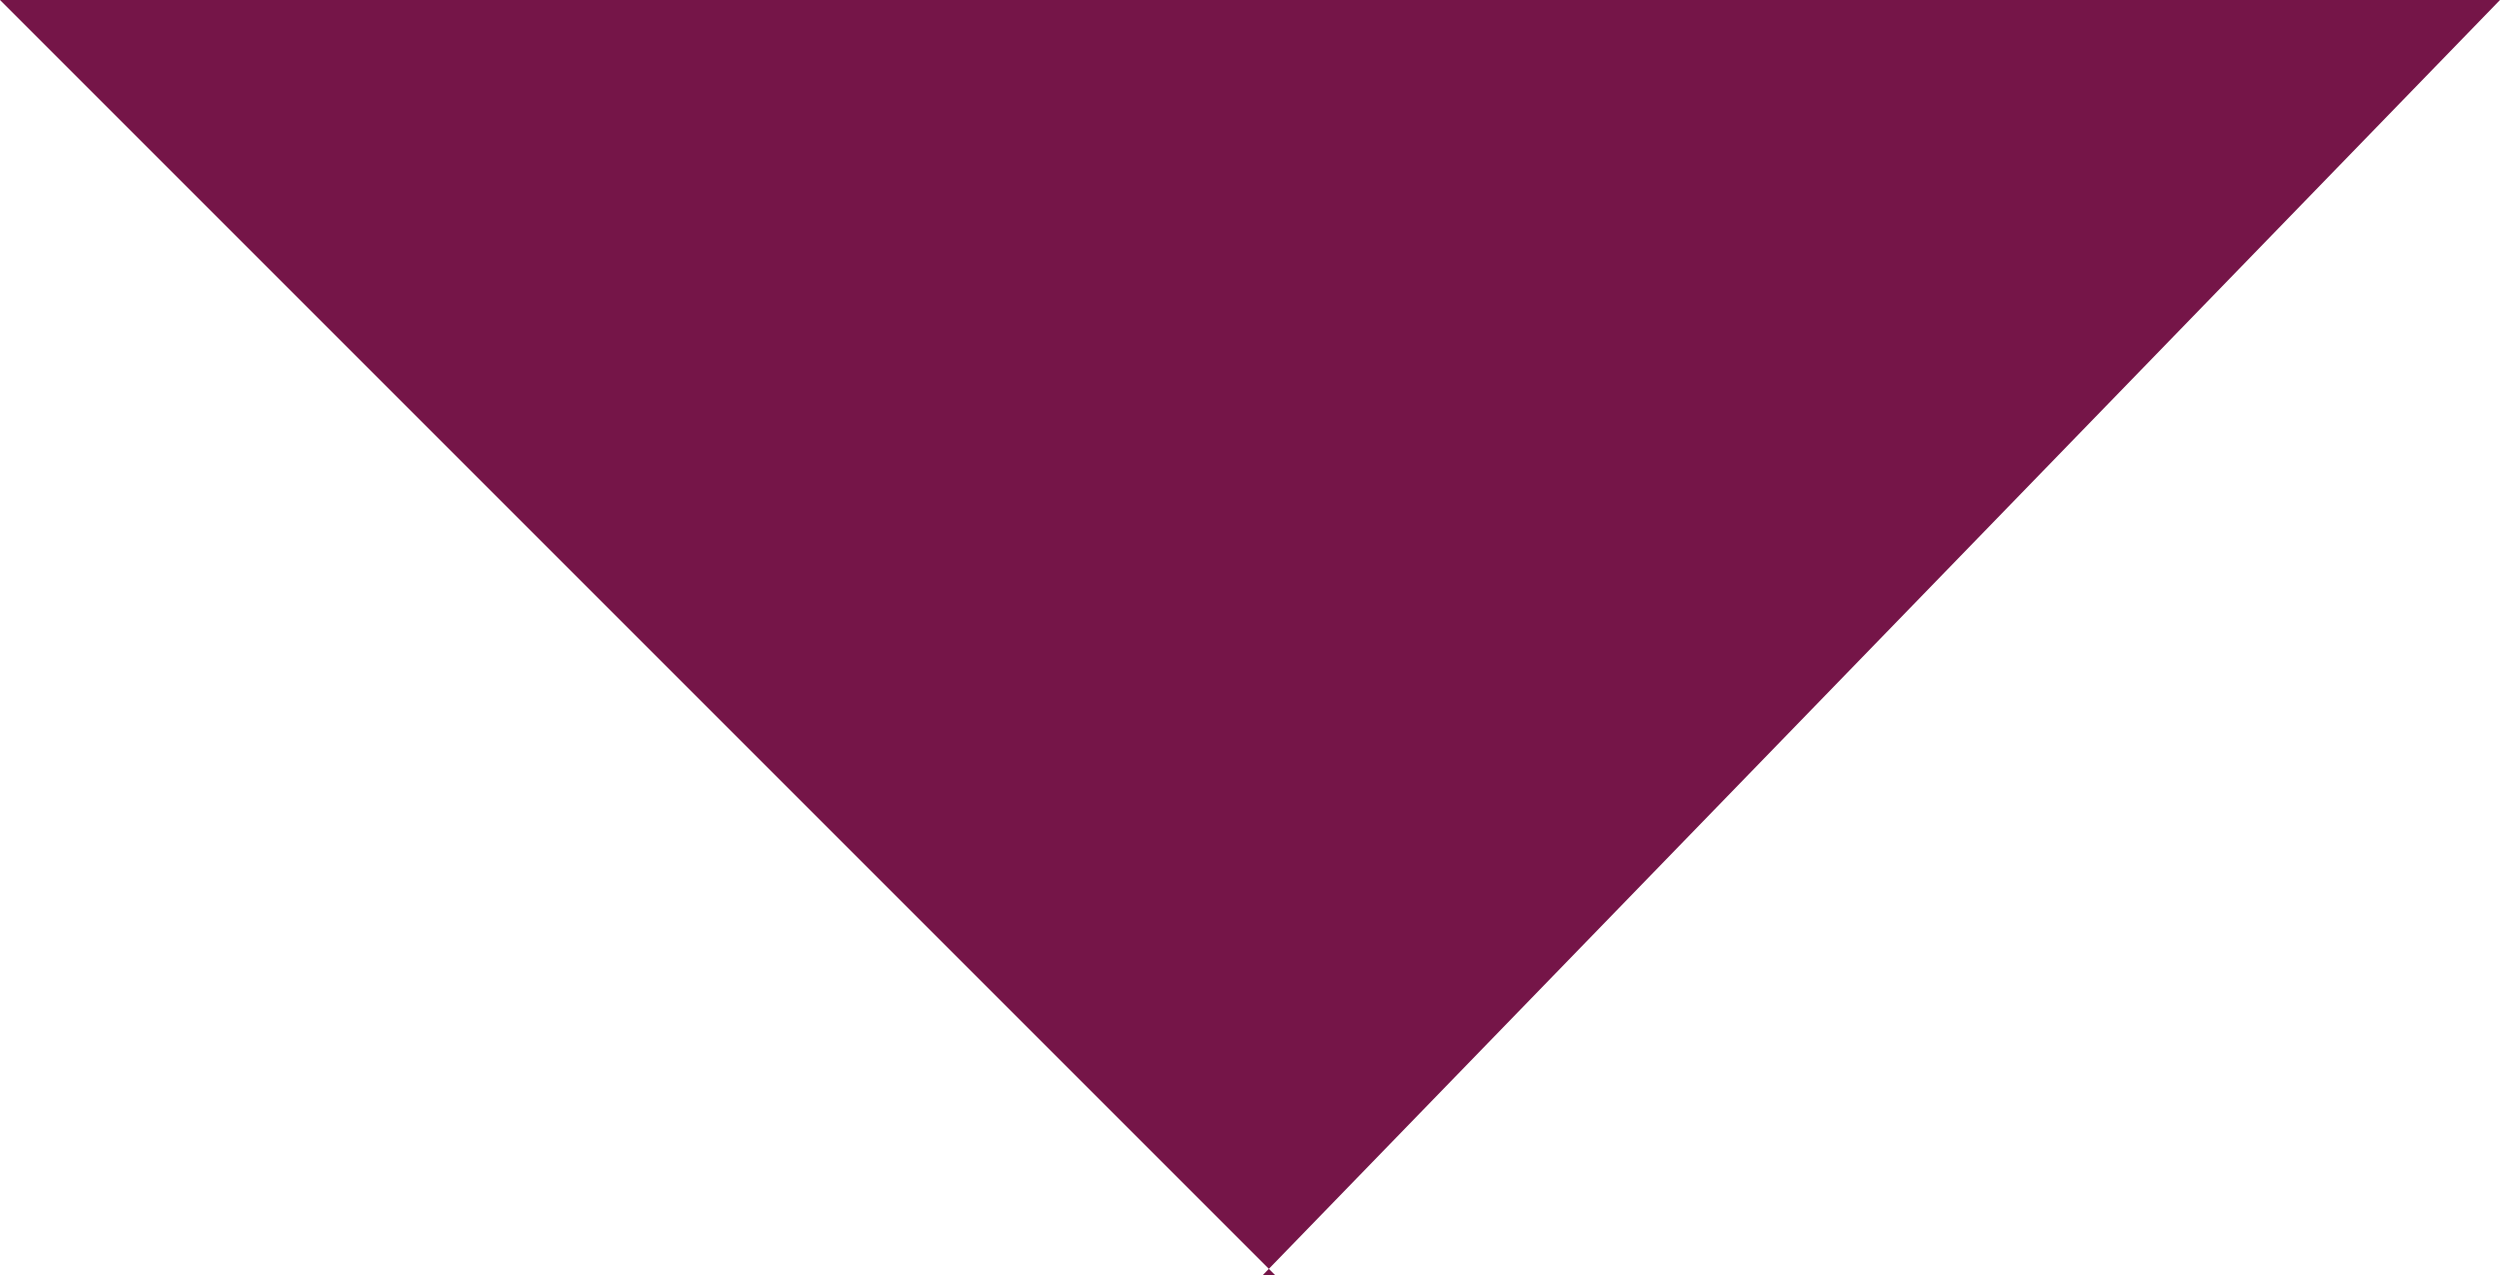 <?xml version="1.0" encoding="utf-8"?>
<!-- Generator: Adobe Illustrator 19.0.0, SVG Export Plug-In . SVG Version: 6.00 Build 0)  -->
<svg version="1.1" id="Layer_1" xmlns="http://www.w3.org/2000/svg" xmlns:xlink="http://www.w3.org/1999/xlink" x="0px" y="0px"
	 viewBox="0 0 19.8 10.1" style="enable-background:new 0 0 19.8 10.1;" xml:space="preserve">
<style type="text/css">
	.st0{fill:#751548;}
</style>
<polygon id="XMLID_15_" class="st0" points="10,10.1 19.8,0 0,0 10.1,10.1 "/>
<g id="XMLID_14_">
</g>
<g id="XMLID_16_">
</g>
<g id="XMLID_17_">
</g>
<g id="XMLID_18_">
</g>
<g id="XMLID_19_">
</g>
<g id="XMLID_20_">
</g>
</svg>
